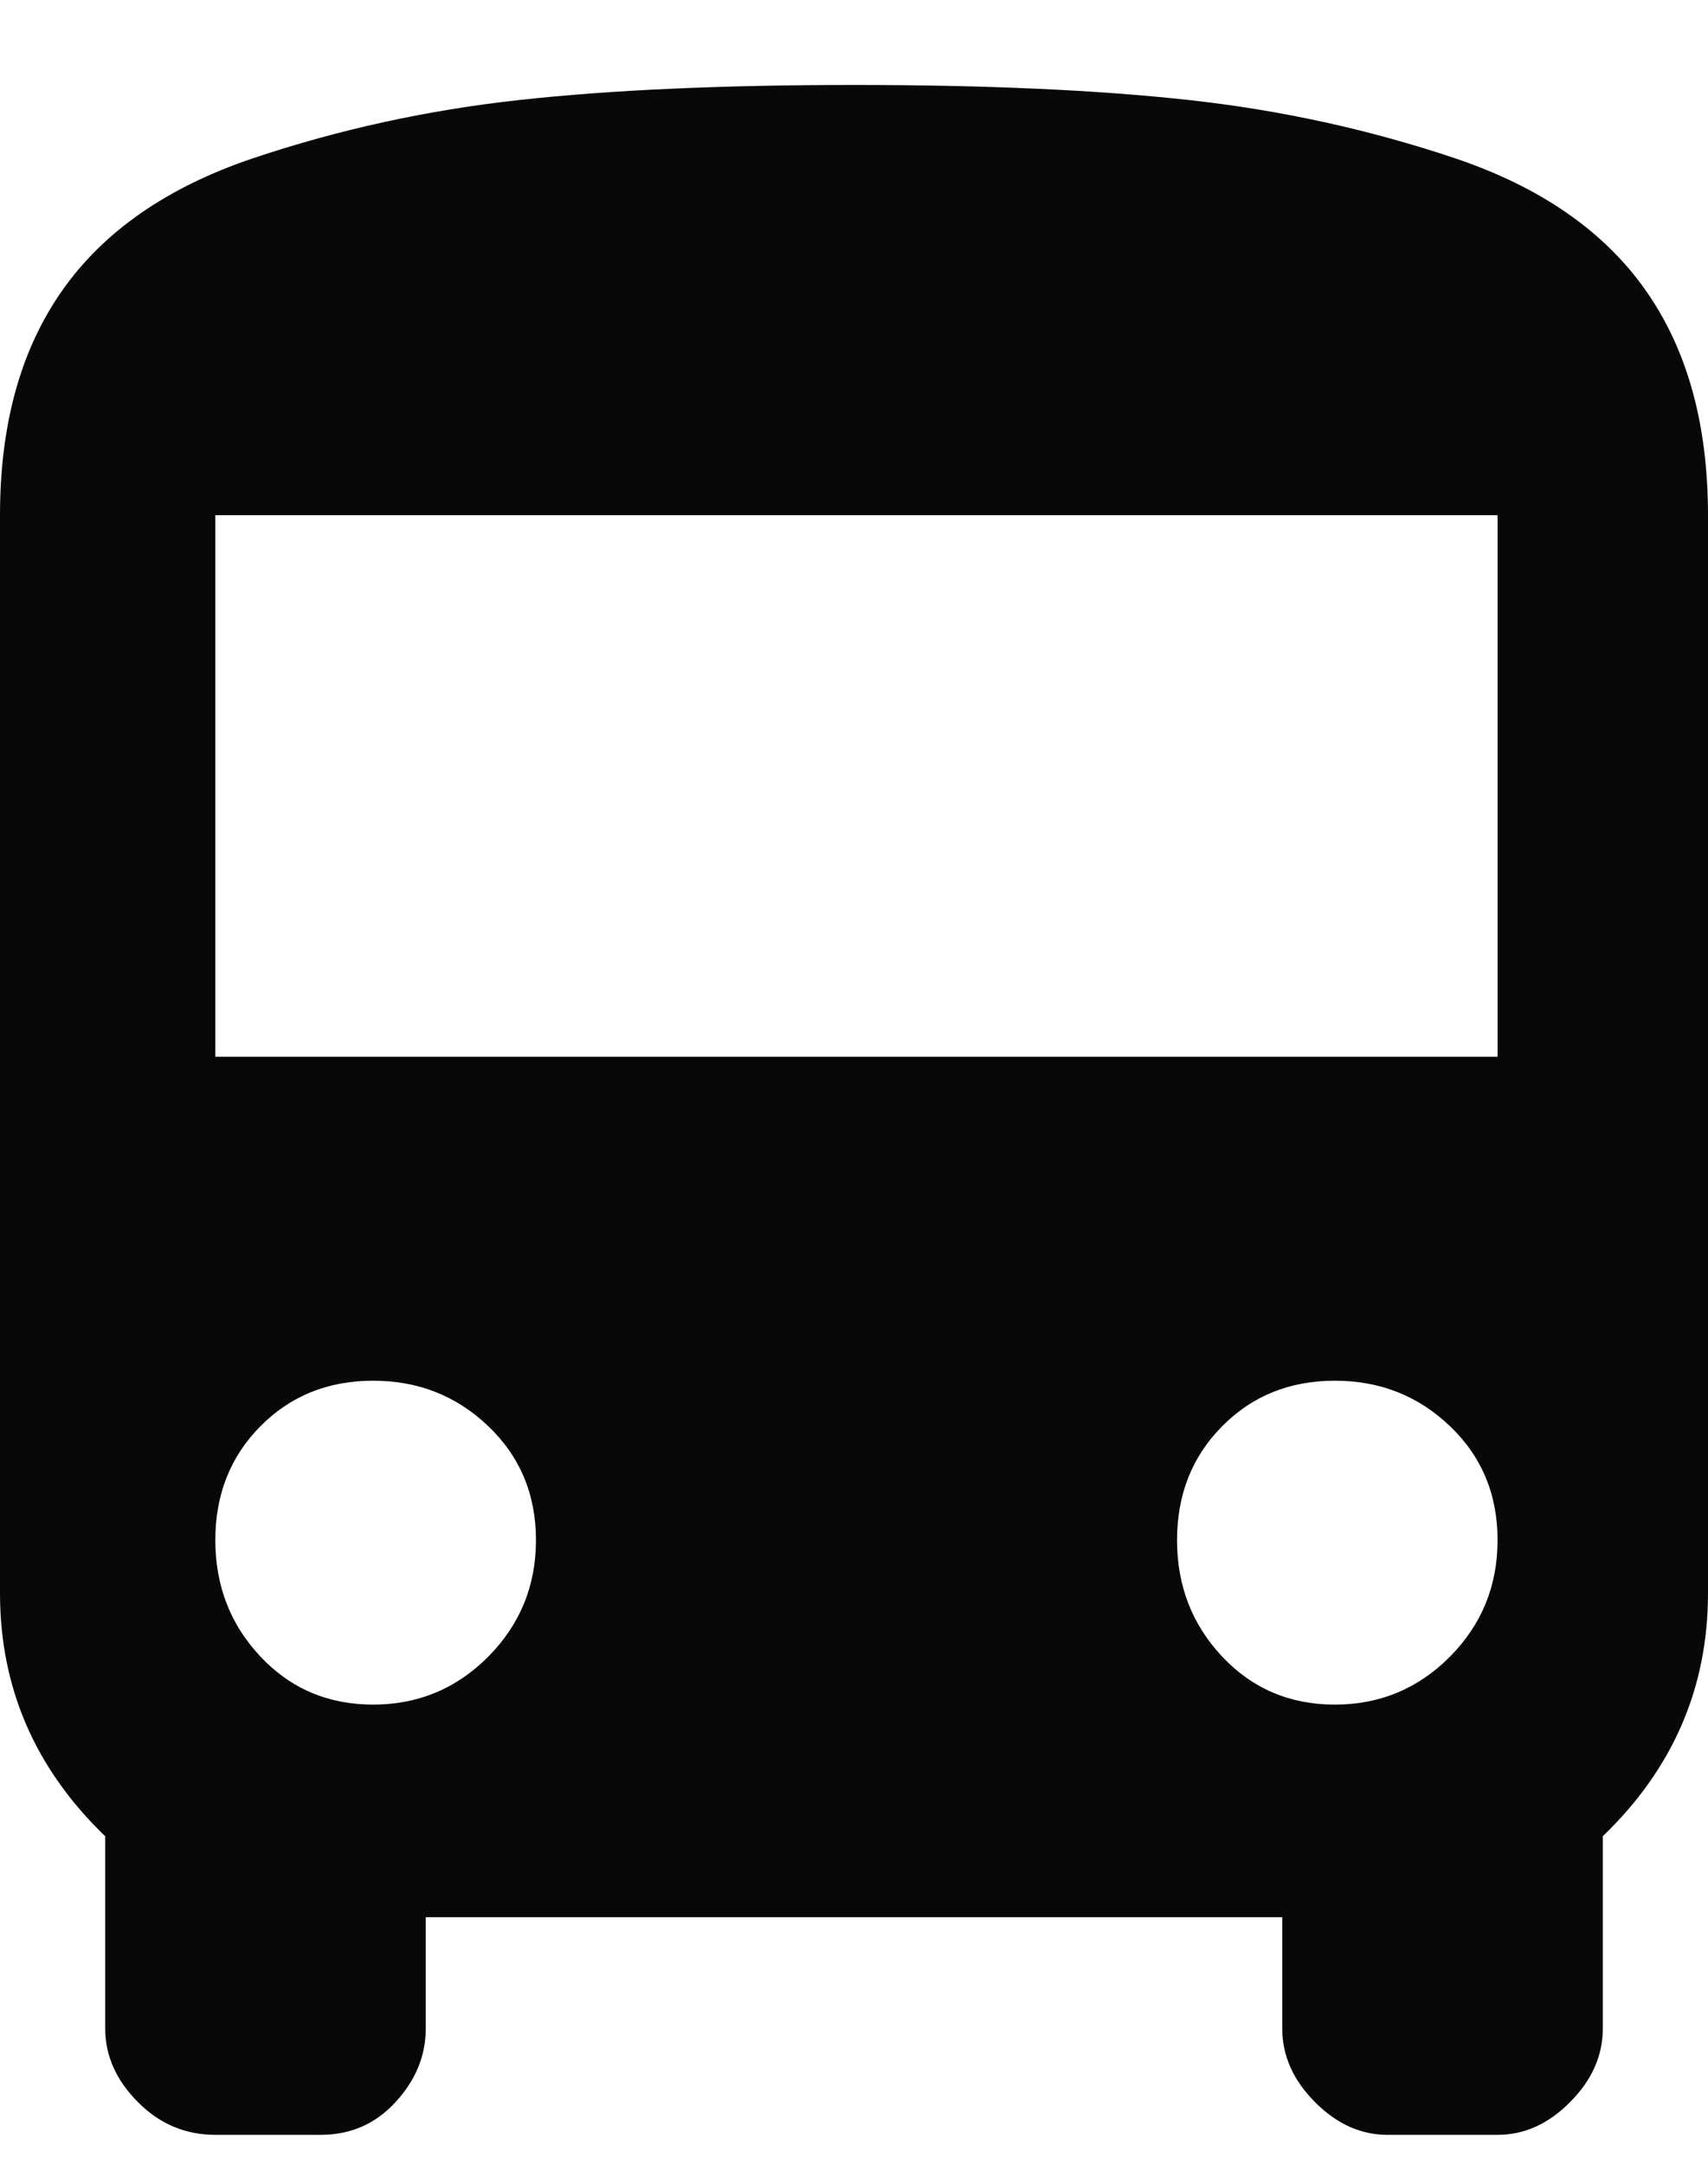 <?xml version="1.0" encoding="UTF-8"?>
<svg width="15px" height="19px" viewBox="0 0 15 19" version="1.1" xmlns="http://www.w3.org/2000/svg" xmlns:xlink="http://www.w3.org/1999/xlink">
    <title>14F99FC0-F8A2-4B95-B1BD-4E9ADAA51ED6</title>
    <g id="Page-1" stroke="none" stroke-width="1" fill="none" fill-rule="evenodd">
        <g id="airport" transform="translate(-40, -841)" fill="#080808" fill-rule="nonzero">
            <g id="Group-12" transform="translate(20, 716)">
                <g id="Group-5" transform="translate(20, 20)">
                    <g id="Group-8" transform="translate(0, 104.746)">
                        <g id="bus" transform="translate(0, 1)">
                            <path d="M0,13.244 L0,3.778 C0,2.978 0.183,2.319 0.55,1.8 C0.916,1.281 1.474,0.896 2.221,0.644 C2.969,0.393 3.746,0.222 4.553,0.133 C5.359,0.044 6.342,0 7.5,0 C8.658,0 9.641,0.044 10.447,0.133 C11.254,0.222 12.031,0.393 12.779,0.644 C13.526,0.896 14.084,1.281 14.45,1.8 C14.817,2.319 15,2.978 15,3.778 L15,13.244 C15,14.074 14.692,14.785 14.076,15.378 L14.076,17.067 C14.076,17.304 13.981,17.519 13.79,17.711 C13.6,17.904 13.387,18 13.152,18 L12.185,18 C11.95,18 11.738,17.904 11.547,17.711 C11.356,17.519 11.261,17.304 11.261,17.067 L11.261,16.089 L3.739,16.089 L3.739,17.067 C3.739,17.304 3.651,17.519 3.475,17.711 C3.299,17.904 3.079,18 2.815,18 L1.891,18 C1.628,18 1.4,17.904 1.21,17.711 C1.019,17.519 0.924,17.304 0.924,17.067 L0.924,15.378 C0.308,14.785 0,14.074 0,13.244 M3.277,14.222 C3.673,14.222 4.01,14.081 4.289,13.8 C4.567,13.519 4.707,13.178 4.707,12.778 C4.707,12.378 4.567,12.044 4.289,11.778 C4.01,11.511 3.673,11.378 3.277,11.378 C2.881,11.378 2.551,11.511 2.287,11.778 C2.023,12.044 1.891,12.378 1.891,12.778 C1.891,13.178 2.023,13.519 2.287,13.8 C2.551,14.081 2.881,14.222 3.277,14.222 M11.723,14.222 C12.119,14.222 12.456,14.081 12.735,13.8 C13.013,13.519 13.152,13.178 13.152,12.778 C13.152,12.378 13.013,12.044 12.735,11.778 C12.456,11.511 12.119,11.378 11.723,11.378 C11.327,11.378 10.997,11.511 10.733,11.778 C10.469,12.044 10.337,12.378 10.337,12.778 C10.337,13.178 10.469,13.519 10.733,13.8 C10.997,14.081 11.327,14.222 11.723,14.222 M13.152,8.533 L13.152,3.778 L1.891,3.778 L1.891,8.533 L13.152,8.533 Z" id="Shape"></path>
                        </g>
                    </g>
                </g>
            </g>
        </g>
    </g>
</svg>